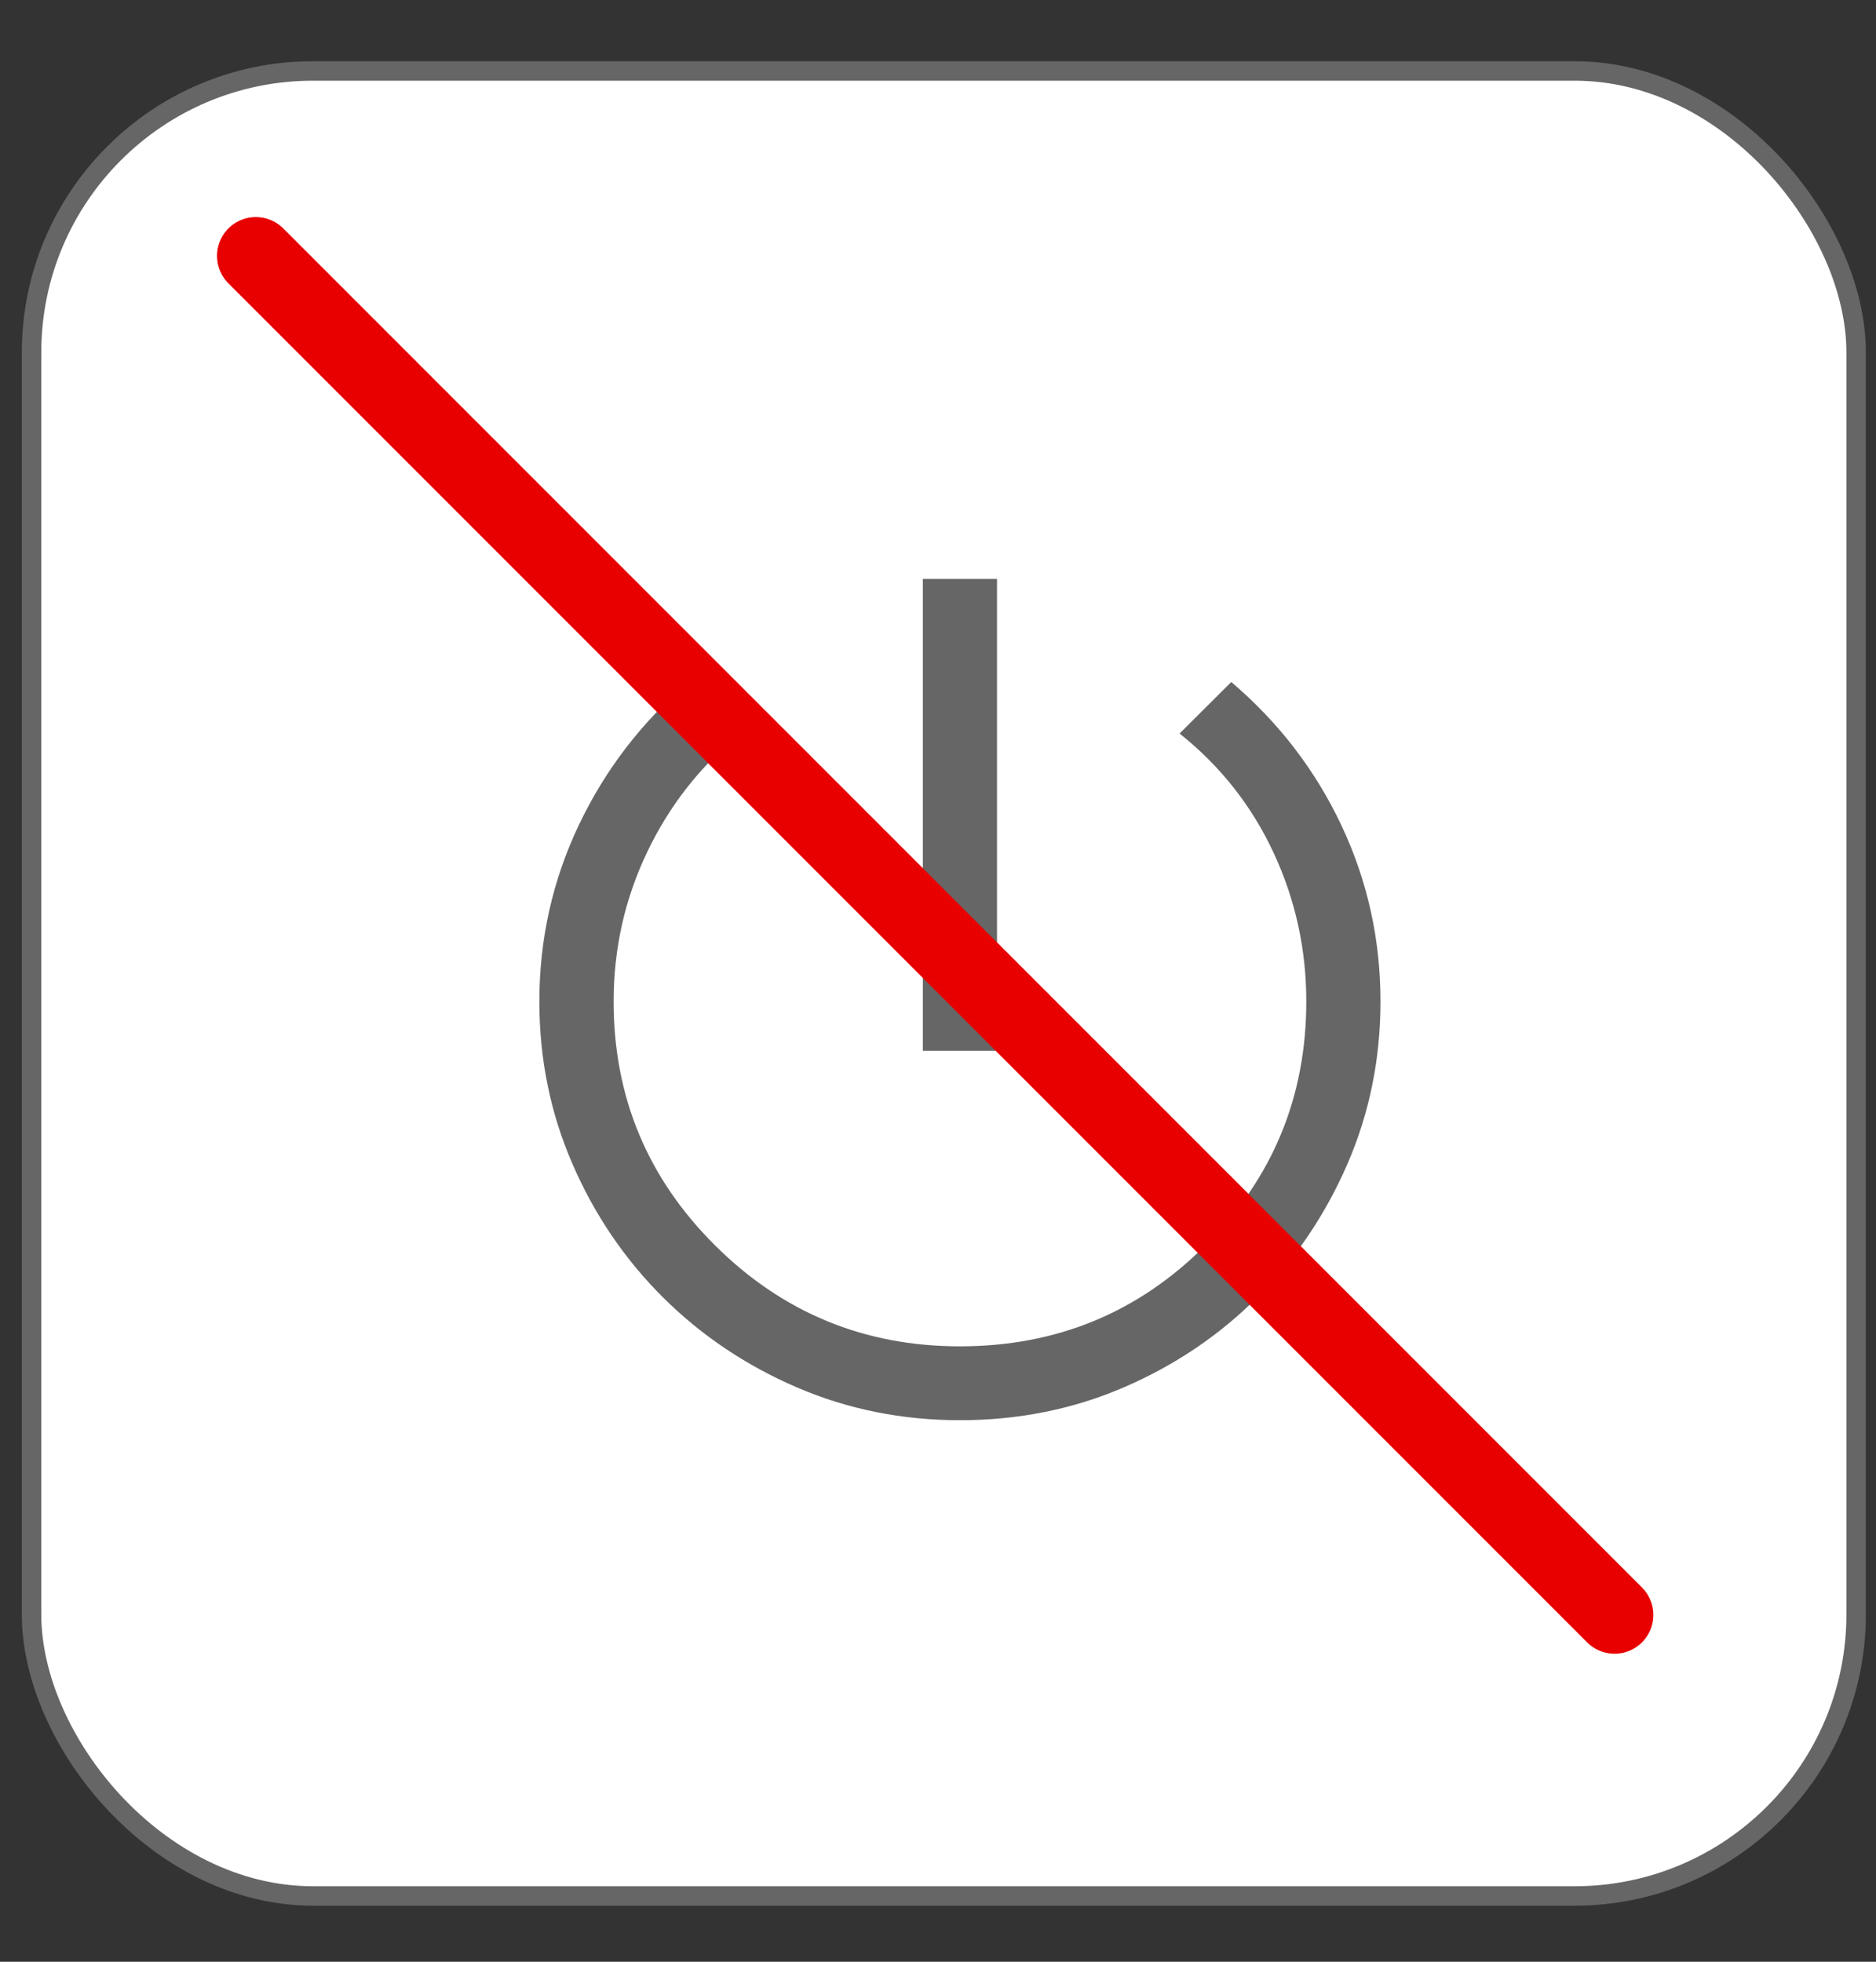 <svg width="22" height="23" viewBox="0 0 22 23" fill="none" xmlns="http://www.w3.org/2000/svg">
<rect x="0" y="0" width="22" height="23" fill="#333333" stroke="none"/>
<rect x="0.37" y="0.832" width="21.397" height="21.397" rx="3.301" fill="white" stroke="#666666" stroke-width="0.228"/>
<path d="M10.822 12.319V6.788H11.692V12.319H10.822ZM11.257 16.651C10.579 16.651 9.94 16.523 9.342 16.265C8.744 16.007 8.221 15.655 7.774 15.21C7.326 14.764 6.972 14.243 6.714 13.648C6.455 13.053 6.325 12.417 6.325 11.742C6.325 11.012 6.479 10.324 6.787 9.675C7.095 9.027 7.524 8.467 8.075 7.996L8.681 8.6C8.213 8.981 7.848 9.446 7.587 9.995C7.326 10.543 7.196 11.126 7.196 11.742C7.196 12.859 7.592 13.812 8.385 14.601C9.178 15.39 10.135 15.785 11.257 15.785C12.389 15.785 13.348 15.39 14.136 14.601C14.925 13.812 15.319 12.859 15.319 11.742C15.319 11.126 15.19 10.543 14.934 9.995C14.678 9.446 14.311 8.981 13.833 8.6L14.439 7.996C14.993 8.467 15.424 9.027 15.73 9.675C16.036 10.324 16.189 11.012 16.189 11.742C16.189 12.417 16.059 13.053 15.801 13.648C15.542 14.243 15.19 14.764 14.745 15.21C14.3 15.655 13.779 16.007 13.181 16.265C12.583 16.523 11.941 16.651 11.257 16.651Z" fill="#666666"/>
<path d="M3 3L18.934 18.934" stroke="#E80000" stroke-width="0.91" stroke-linecap="round"/>
</svg>
